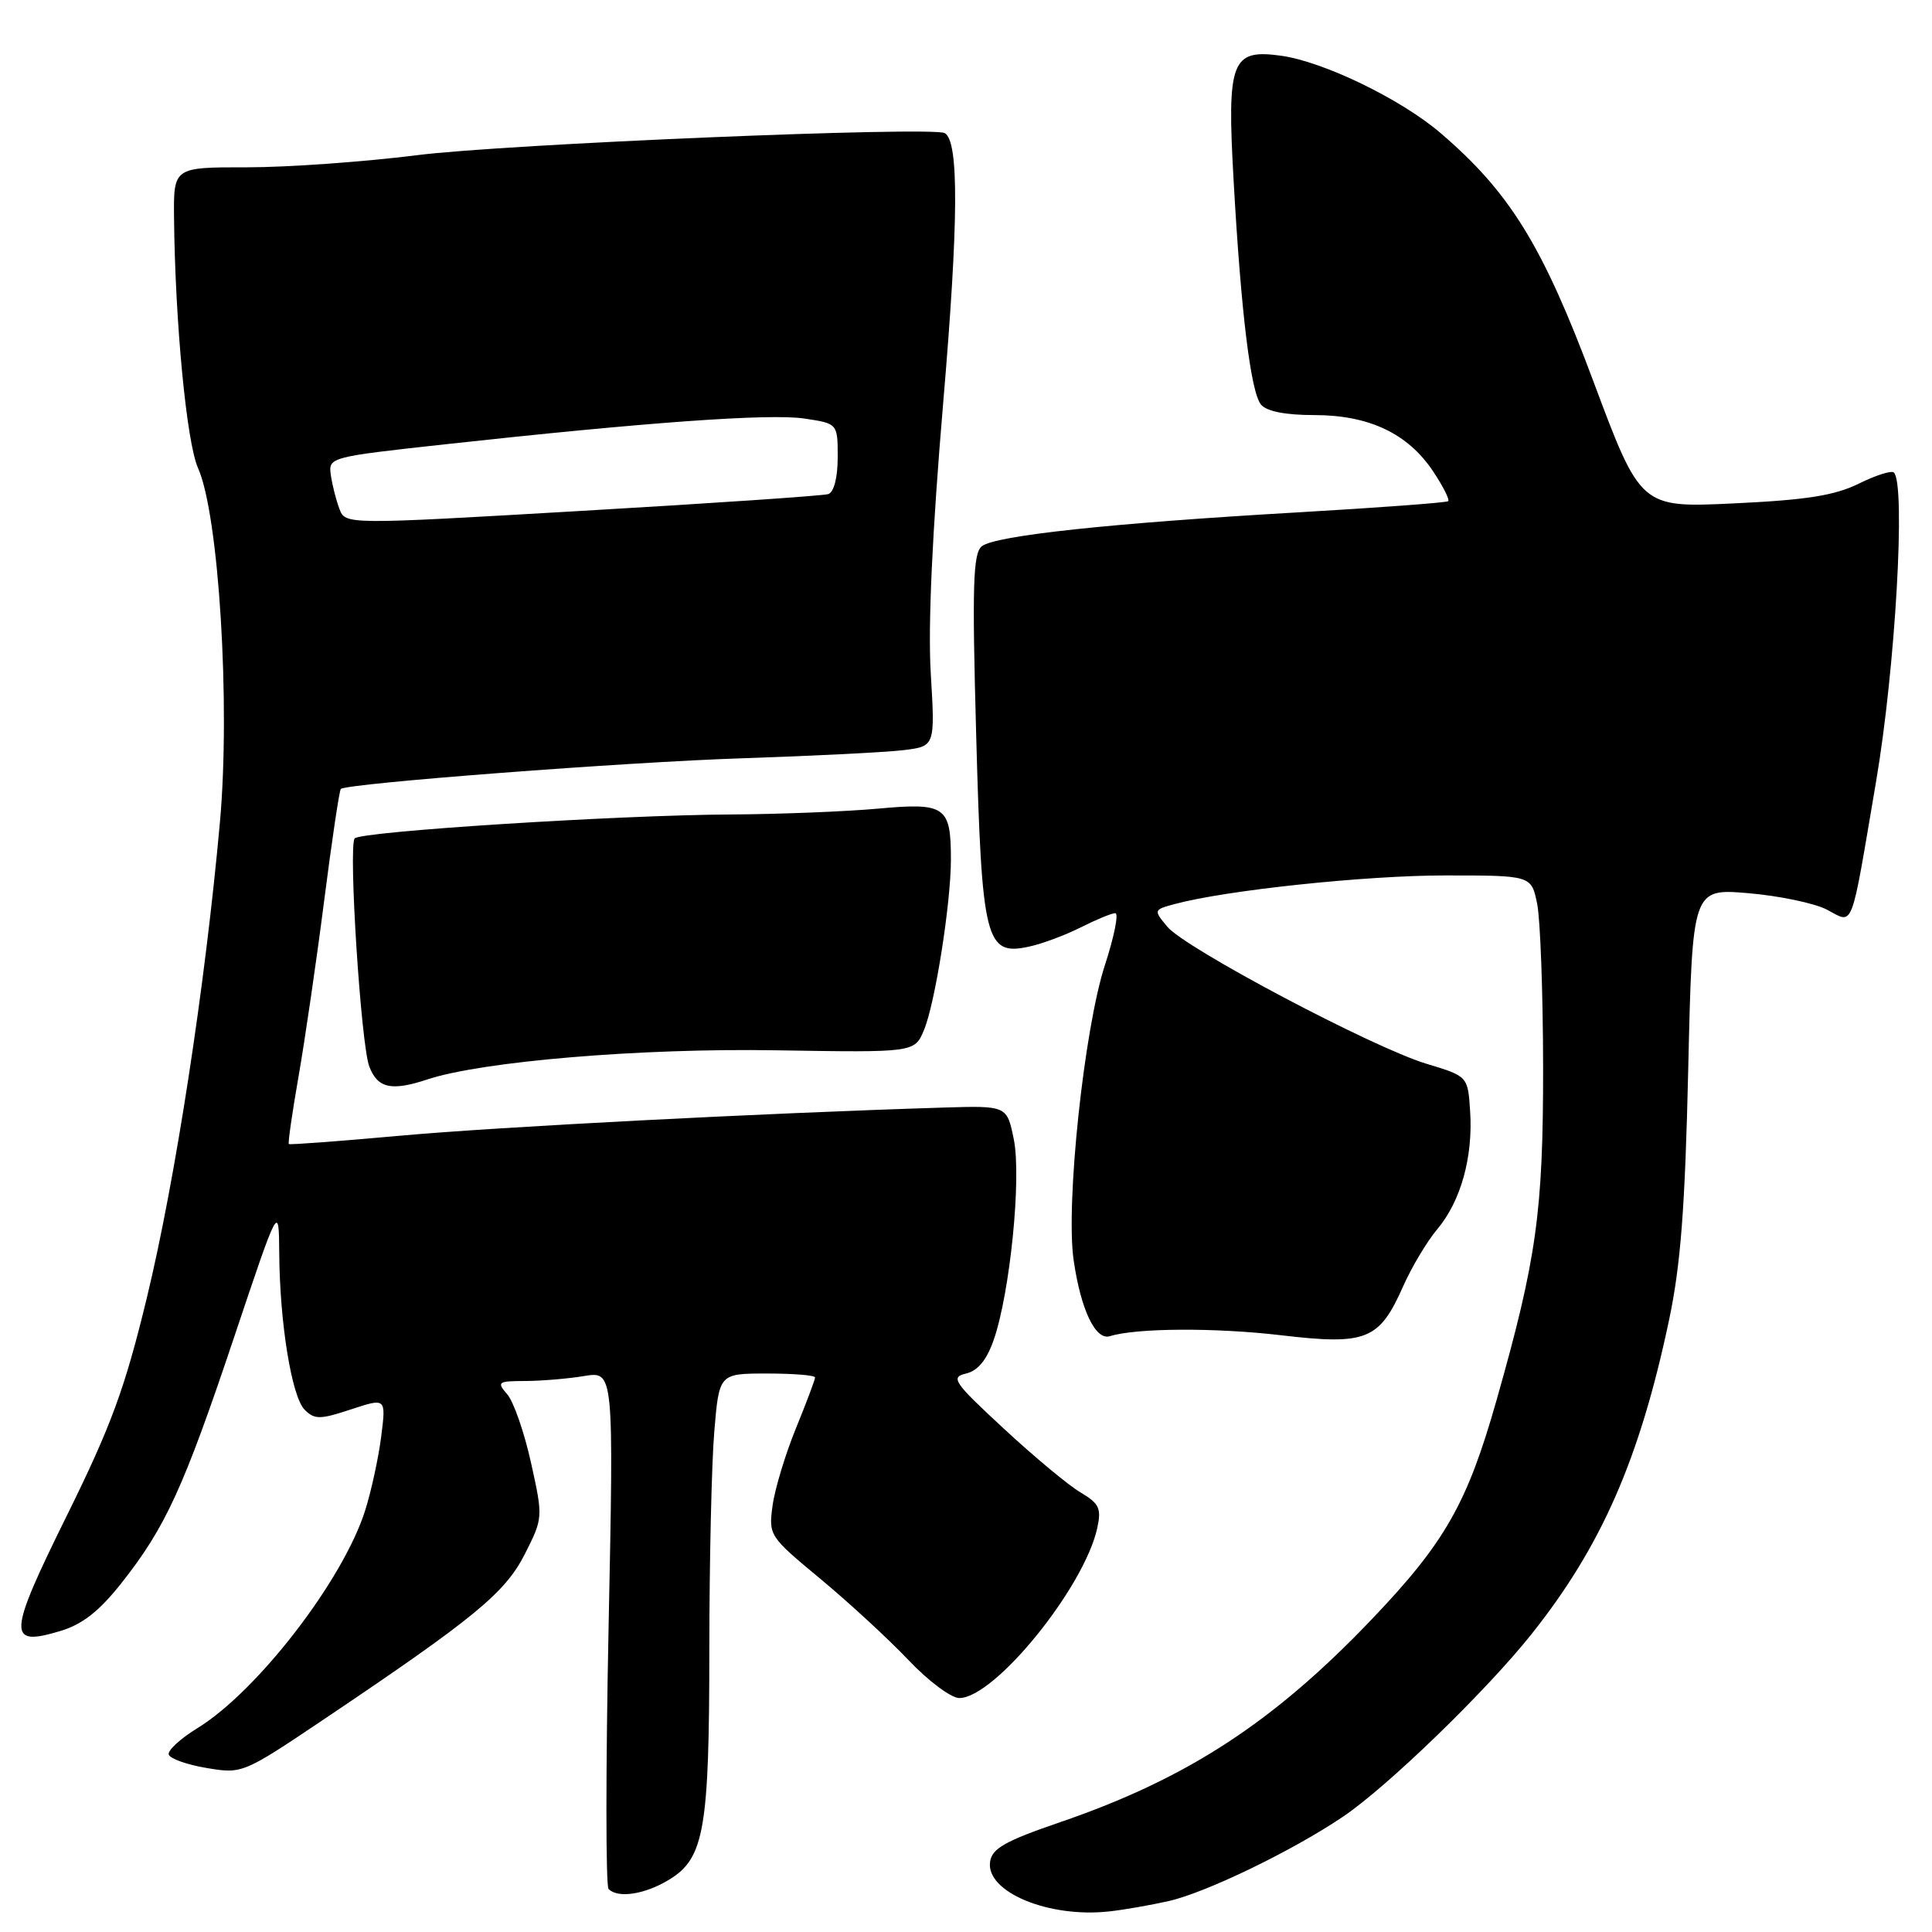 <?xml version="1.0" encoding="UTF-8" standalone="no"?>
<!DOCTYPE svg PUBLIC "-//W3C//DTD SVG 1.1//EN" "http://www.w3.org/Graphics/SVG/1.1/DTD/svg11.dtd" >
<svg xmlns="http://www.w3.org/2000/svg" xmlns:xlink="http://www.w3.org/1999/xlink" version="1.1" viewBox="0 0 256 256">
 <g >
 <path fill="currentColor"
d=" M 154.86 251.90 C 159.82 250.78 171.34 245.20 178.00 240.69 C 183.94 236.66 196.99 224.01 202.96 216.50 C 212.21 204.87 217.26 193.33 221.14 175.00 C 222.70 167.65 223.28 160.09 223.70 141.61 C 224.25 117.73 224.25 117.73 231.66 118.35 C 235.73 118.70 240.40 119.67 242.05 120.52 C 245.69 122.41 245.15 123.80 248.60 103.50 C 251.14 88.57 252.54 64.20 250.95 62.61 C 250.64 62.31 248.55 62.97 246.29 64.09 C 243.12 65.65 239.38 66.25 229.79 66.70 C 217.39 67.29 217.39 67.29 211.08 50.39 C 204.41 32.53 200.06 25.49 190.88 17.63 C 185.62 13.12 175.34 8.15 169.72 7.38 C 163.16 6.48 162.56 8.05 163.46 23.92 C 164.44 41.41 165.73 51.97 167.09 53.61 C 167.84 54.51 170.33 55.00 174.16 55.00 C 181.40 55.00 186.55 57.44 189.89 62.45 C 191.21 64.43 192.11 66.21 191.89 66.41 C 191.68 66.60 182.72 67.27 172.00 67.89 C 147.23 69.32 131.89 70.96 130.10 72.38 C 128.93 73.31 128.80 77.52 129.35 97.43 C 130.09 124.68 130.59 126.68 136.32 125.44 C 138.07 125.07 141.17 123.91 143.21 122.88 C 145.25 121.85 147.31 121.00 147.78 121.00 C 148.26 121.00 147.64 124.09 146.41 127.87 C 143.65 136.33 141.19 159.53 142.26 166.96 C 143.21 173.55 145.16 177.65 147.07 177.05 C 150.58 175.96 161.04 175.90 169.77 176.93 C 181.06 178.26 182.77 177.57 185.93 170.43 C 187.05 167.90 189.08 164.50 190.45 162.87 C 193.56 159.18 195.20 153.30 194.80 147.25 C 194.50 142.61 194.50 142.61 189.00 140.95 C 181.87 138.79 157.04 125.66 154.66 122.78 C 152.84 120.58 152.85 120.55 155.66 119.79 C 162.43 117.96 180.96 116.00 191.49 116.00 C 202.91 116.00 202.91 116.00 203.68 119.75 C 204.10 121.81 204.46 131.60 204.47 141.50 C 204.48 160.57 203.61 166.83 198.31 185.50 C 194.42 199.22 191.47 204.40 181.75 214.58 C 168.71 228.24 157.29 235.68 140.50 241.44 C 133.19 243.94 131.44 244.93 131.19 246.70 C 130.62 250.70 138.97 254.17 147.00 253.27 C 148.93 253.06 152.46 252.44 154.86 251.90 Z  M 88.69 249.05 C 93.32 246.22 93.99 242.38 93.99 218.40 C 94.00 206.80 94.29 193.86 94.65 189.65 C 95.29 182.00 95.29 182.00 101.65 182.00 C 105.14 182.00 108.00 182.23 108.00 182.52 C 108.00 182.81 106.86 185.84 105.46 189.27 C 104.06 192.70 102.67 197.30 102.37 199.50 C 101.83 203.44 101.93 203.59 108.71 209.21 C 112.50 212.36 117.74 217.19 120.37 219.96 C 122.99 222.73 126.03 225.00 127.11 225.00 C 131.79 225.00 143.66 210.37 145.39 202.48 C 145.96 199.88 145.66 199.23 143.20 197.77 C 141.62 196.85 137.04 193.04 133.02 189.31 C 126.34 183.13 125.91 182.49 128.01 182.00 C 129.58 181.63 130.75 180.20 131.68 177.52 C 133.84 171.27 135.36 156.11 134.34 151.00 C 133.43 146.50 133.43 146.50 124.97 146.76 C 101.00 147.50 65.85 149.32 53.00 150.49 C 45.02 151.21 38.40 151.71 38.27 151.59 C 38.14 151.47 38.72 147.43 39.56 142.63 C 40.40 137.82 41.93 127.35 42.95 119.37 C 43.97 111.39 44.97 104.71 45.16 104.54 C 45.98 103.80 82.99 100.97 98.50 100.47 C 107.85 100.16 117.39 99.68 119.70 99.40 C 123.91 98.89 123.91 98.89 123.33 89.20 C 122.95 82.86 123.53 70.39 124.99 53.23 C 127.02 29.33 127.08 18.74 125.19 17.64 C 123.59 16.72 66.86 19.08 55.20 20.57 C 48.21 21.45 38.11 22.17 32.75 22.17 C 23.00 22.16 23.00 22.16 23.06 28.83 C 23.20 42.67 24.72 58.62 26.24 62.02 C 29.00 68.20 30.55 93.33 29.14 108.96 C 27.18 130.71 23.23 156.39 19.45 172.00 C 16.53 184.04 14.73 188.93 8.85 200.84 C 1.01 216.72 0.93 218.24 7.98 216.12 C 10.91 215.25 13.14 213.50 16.09 209.77 C 21.93 202.38 24.32 197.17 31.01 177.22 C 36.95 159.50 36.95 159.50 37.00 166.00 C 37.06 175.29 38.65 185.08 40.37 186.80 C 41.68 188.11 42.40 188.11 46.51 186.75 C 51.16 185.22 51.16 185.22 50.51 190.36 C 50.15 193.19 49.19 197.61 48.37 200.19 C 45.44 209.41 34.07 224.15 26.14 229.00 C 23.90 230.38 22.19 231.95 22.36 232.49 C 22.52 233.03 24.79 233.84 27.39 234.27 C 32.09 235.06 32.22 235.00 42.81 227.89 C 62.88 214.40 66.93 211.07 69.54 205.93 C 71.96 201.14 71.97 201.09 70.36 193.81 C 69.47 189.79 68.05 185.71 67.21 184.75 C 65.80 183.12 65.96 183.00 69.60 182.99 C 71.74 182.98 75.26 182.69 77.41 182.33 C 81.33 181.69 81.33 181.69 80.64 215.65 C 80.26 234.33 80.26 249.93 80.64 250.31 C 81.91 251.57 85.46 251.02 88.69 249.05 Z  M 56.60 143.04 C 63.85 140.63 84.93 138.87 102.84 139.17 C 121.18 139.47 121.18 139.47 122.43 136.49 C 123.90 132.99 126.00 119.69 126.00 113.89 C 126.00 106.83 125.28 106.33 116.33 107.15 C 112.02 107.54 103.33 107.88 97.00 107.92 C 81.90 107.99 47.64 110.18 46.99 111.10 C 46.15 112.31 47.83 138.42 48.93 141.31 C 50.03 144.20 51.85 144.61 56.60 143.04 Z  M 44.98 67.44 C 44.54 66.30 44.03 64.28 43.84 62.97 C 43.50 60.59 43.61 60.56 59.00 58.87 C 85.62 55.95 102.00 54.77 106.58 55.46 C 111.00 56.12 111.00 56.12 111.00 60.59 C 111.00 63.29 110.50 65.22 109.75 65.47 C 109.06 65.69 94.39 66.69 77.13 67.69 C 45.77 69.52 45.77 69.52 44.98 67.44 Z "/>
</g>
</svg>